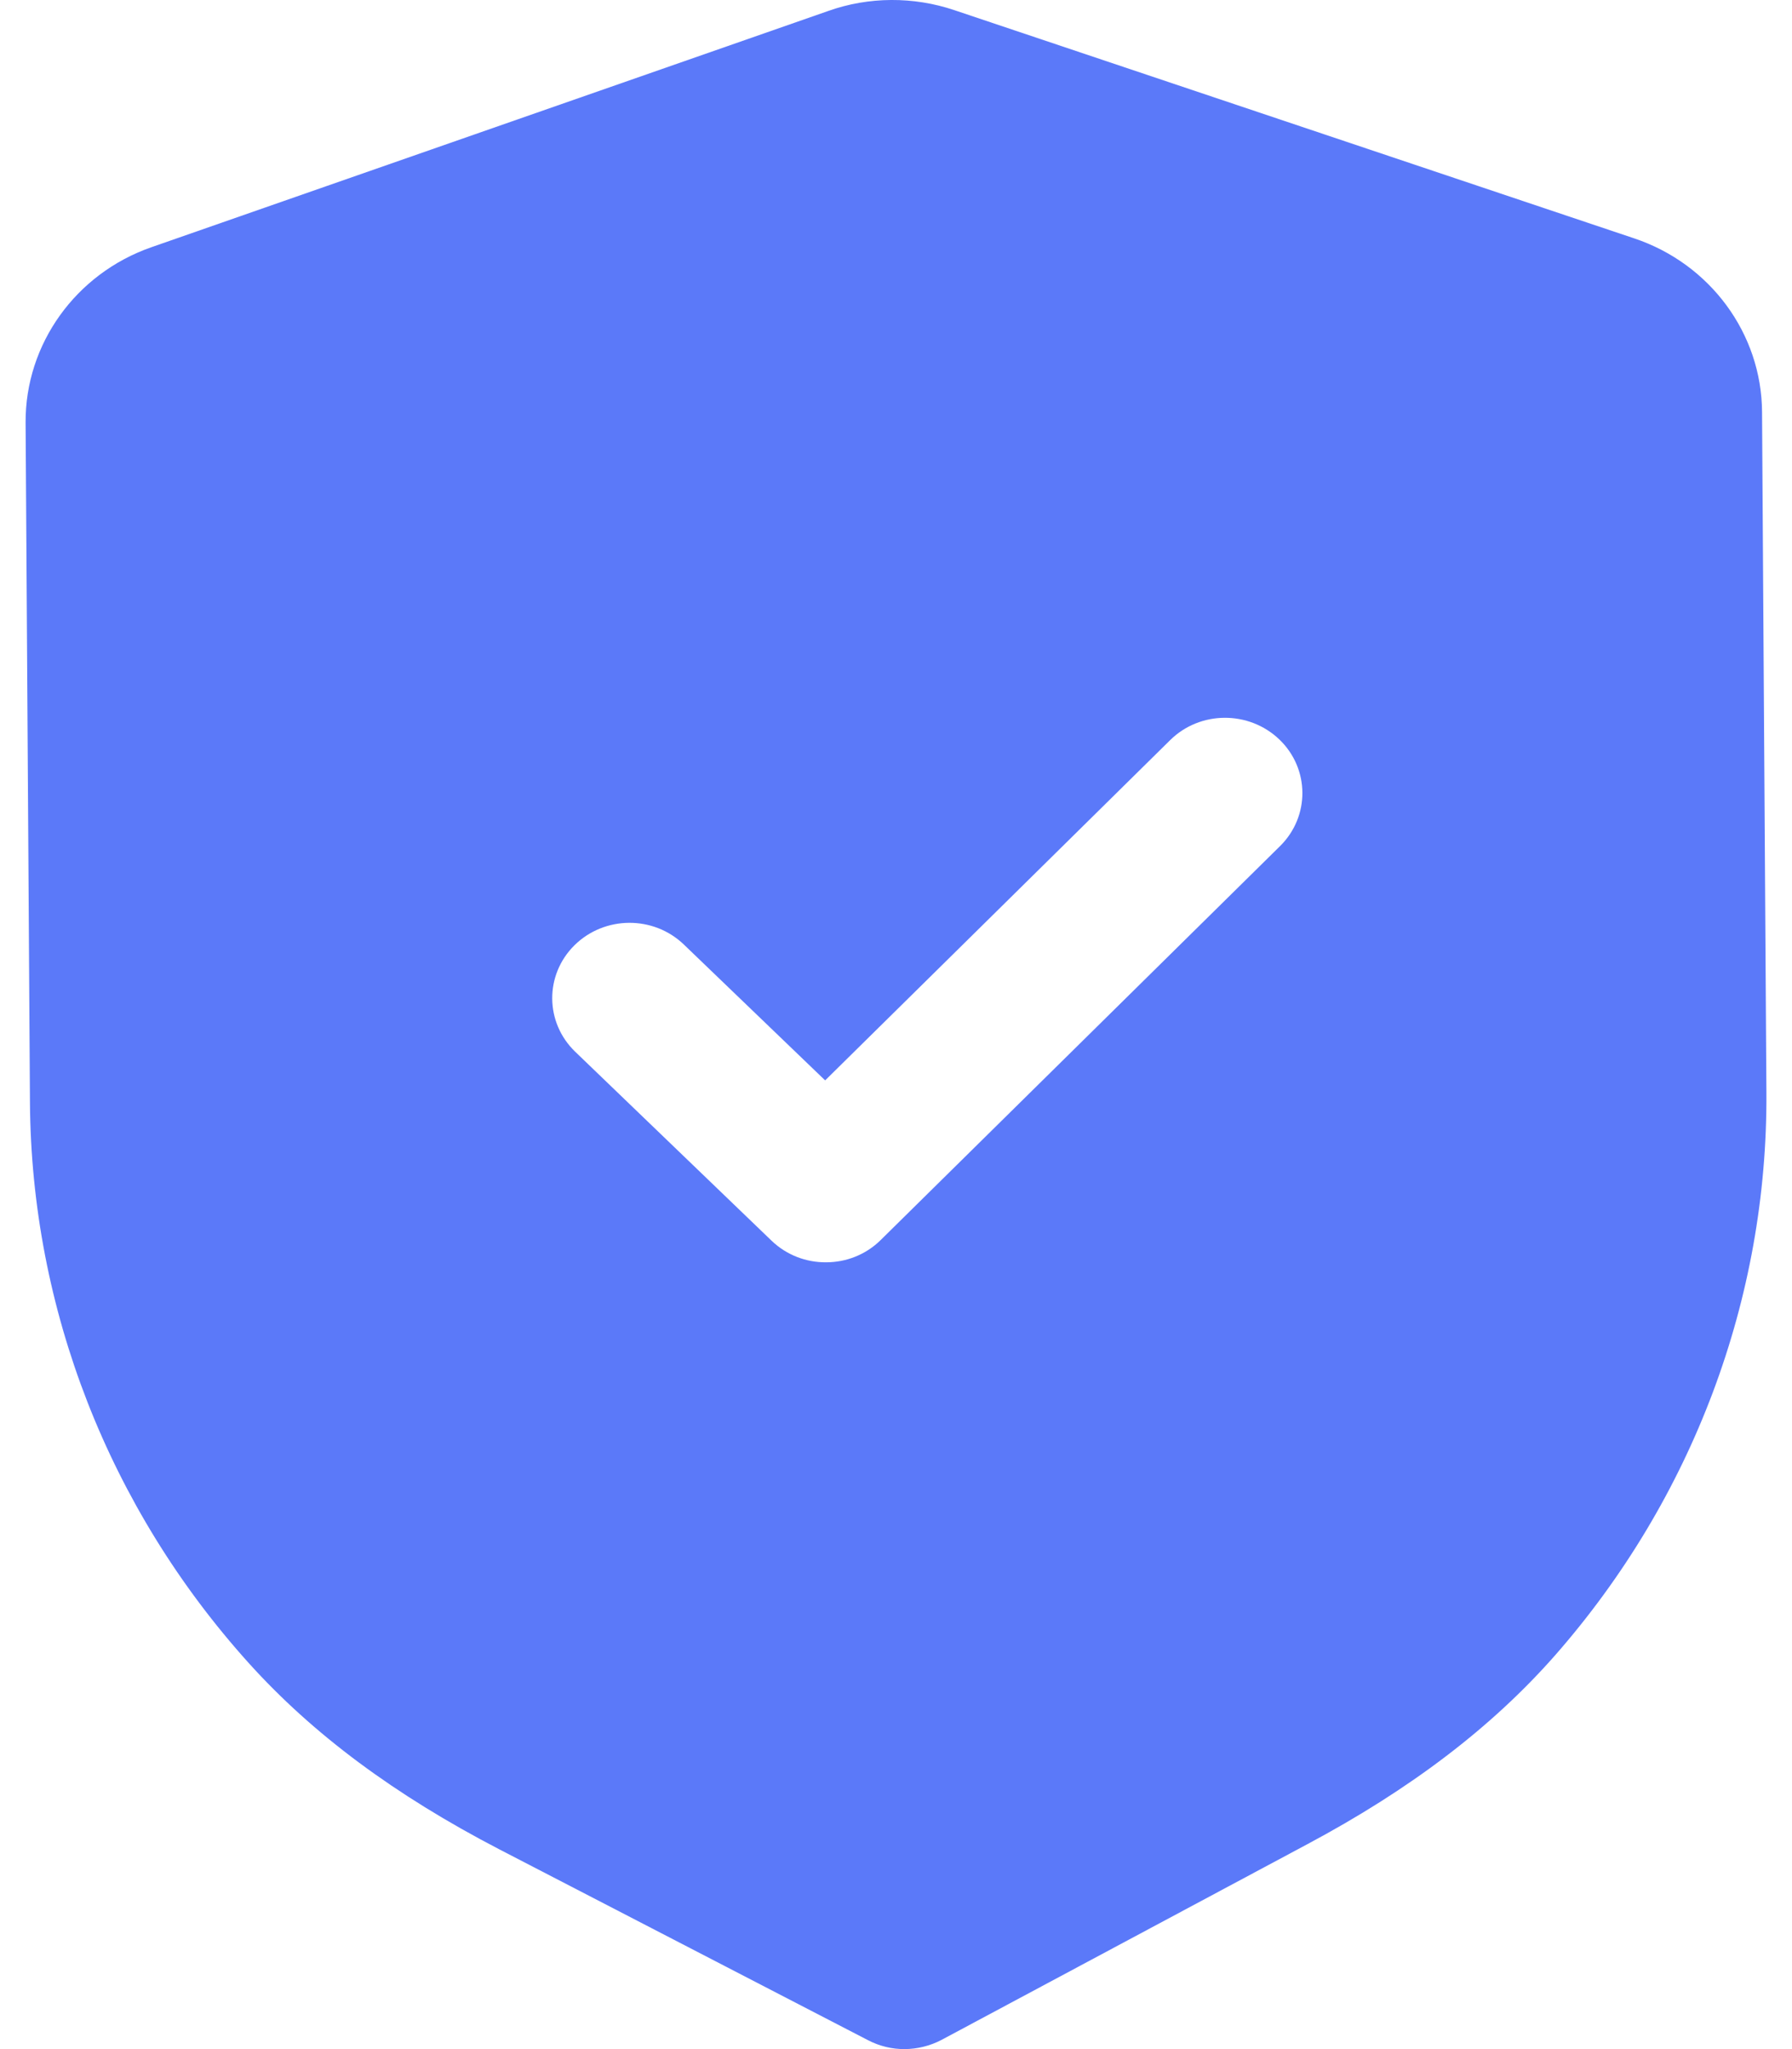 <svg width="28" height="32" viewBox="0 0 28 32" fill="none" xmlns="http://www.w3.org/2000/svg">
<path fill-rule="evenodd" clip-rule="evenodd" d="M13.565 31.862C13.742 31.954 13.94 32.002 14.138 32C14.336 31.998 14.533 31.95 14.712 31.856L20.42 28.804C22.039 27.941 23.307 26.976 24.296 25.853C26.446 23.405 27.621 20.281 27.6 17.06L27.532 6.435C27.526 5.211 26.722 4.119 25.533 3.722L14.913 0.159C14.274 -0.057 13.573 -0.053 12.945 0.17L2.365 3.861C1.183 4.273 0.394 5.373 0.4 6.598L0.468 17.215C0.489 20.441 1.703 23.551 3.889 25.974C4.888 27.081 6.167 28.032 7.803 28.881L13.565 31.862ZM12.054 19.374C12.292 19.603 12.601 19.716 12.911 19.713C13.22 19.712 13.528 19.596 13.763 19.363L20.001 13.213C20.47 12.75 20.465 12.006 19.992 11.55C19.516 11.093 18.751 11.096 18.283 11.559L12.893 16.872L10.686 14.751C10.211 14.294 9.447 14.299 8.977 14.761C8.508 15.224 8.513 15.968 8.988 16.425L12.054 19.374Z" fill="#5b79f9"/>
</svg>
